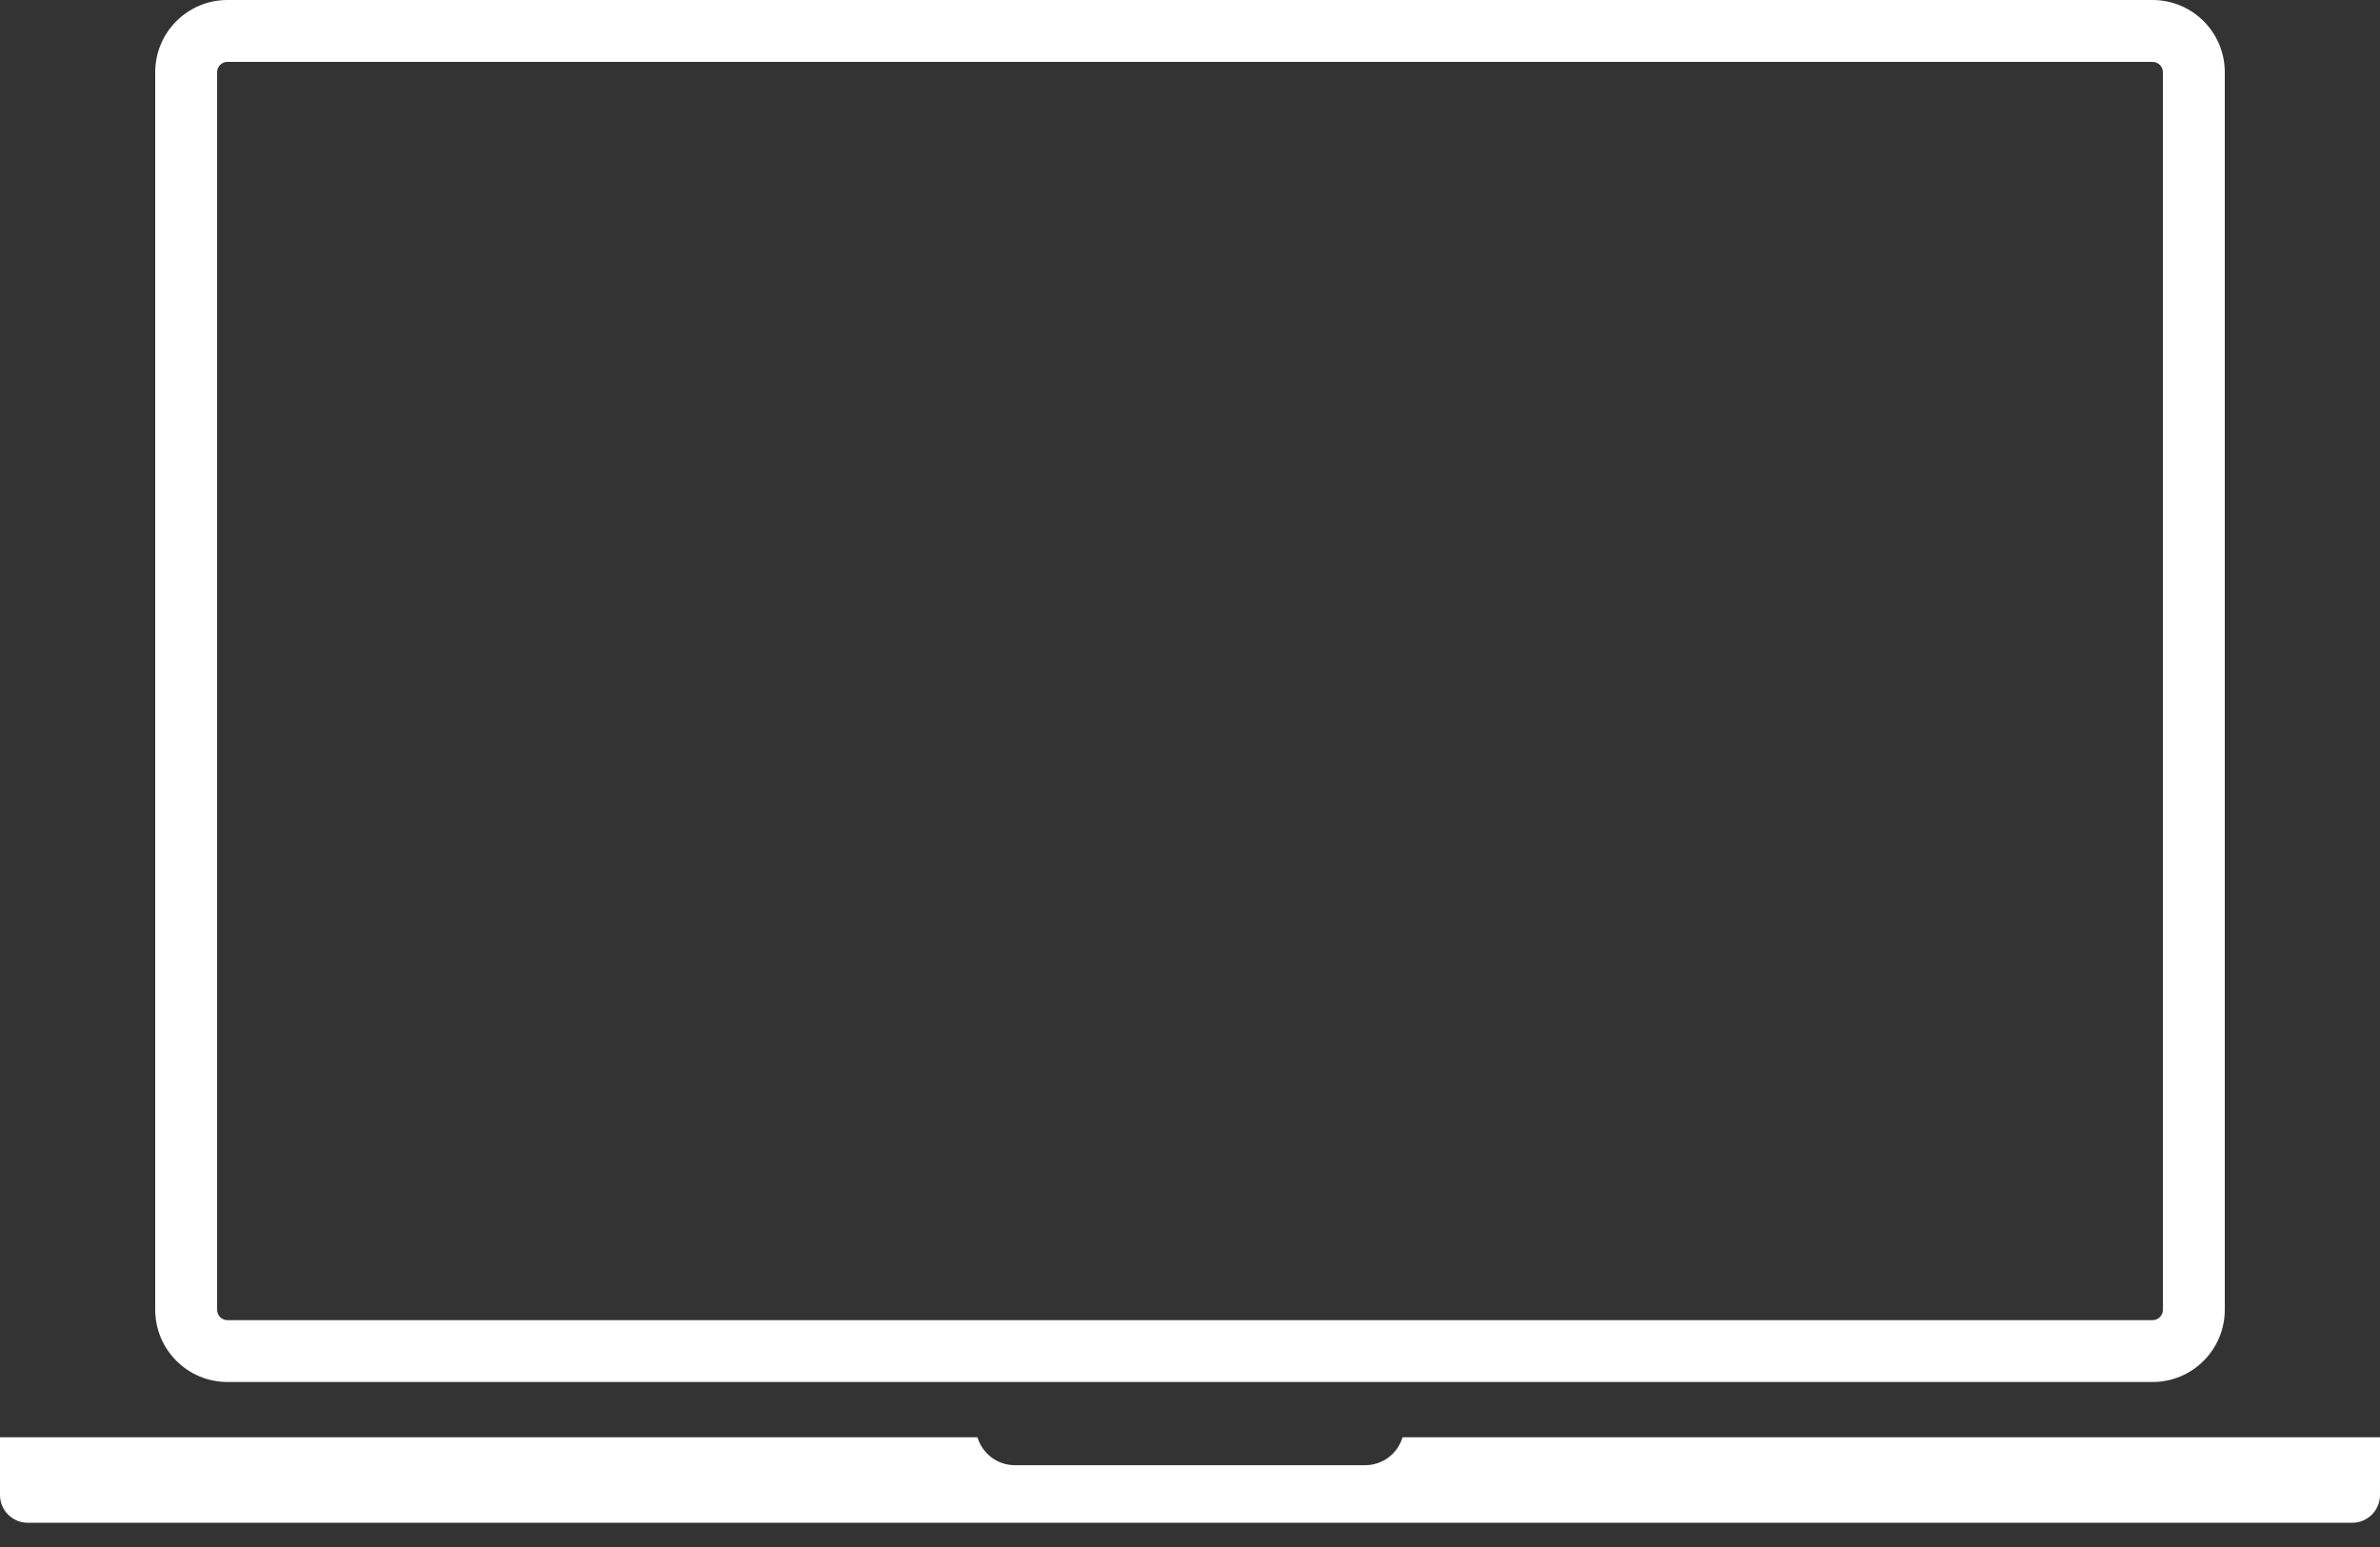 <svg width="60" height="39" viewBox="0 0 60 39" fill="none" xmlns="http://www.w3.org/2000/svg">
<rect x="0" y="0" width="60" height="39" fill="#333333" stroke="none"/>
<path d="M5.733 34.84H54.267C55.271 34.84 56.087 34.024 56.087 33.02V1.82C56.087 0.816 55.271 0 54.267 0H5.733C4.729 0 3.913 0.816 3.913 1.82V33.02C3.913 34.024 4.73 34.84 5.733 34.84ZM5.473 1.82C5.473 1.677 5.59 1.56 5.733 1.56H54.267C54.41 1.56 54.527 1.677 54.527 1.82V33.02C54.527 33.164 54.41 33.281 54.267 33.281H5.733C5.59 33.281 5.473 33.164 5.473 33.02V1.82ZM60 36.233V37.69C60 38.075 59.687 38.389 59.301 38.389H0.699C0.313 38.389 0 38.075 0 37.69V36.233H24.642C24.763 36.639 25.136 36.937 25.581 36.937H34.419C34.864 36.937 35.237 36.64 35.359 36.233H60Z" fill="white"/>
</svg>
